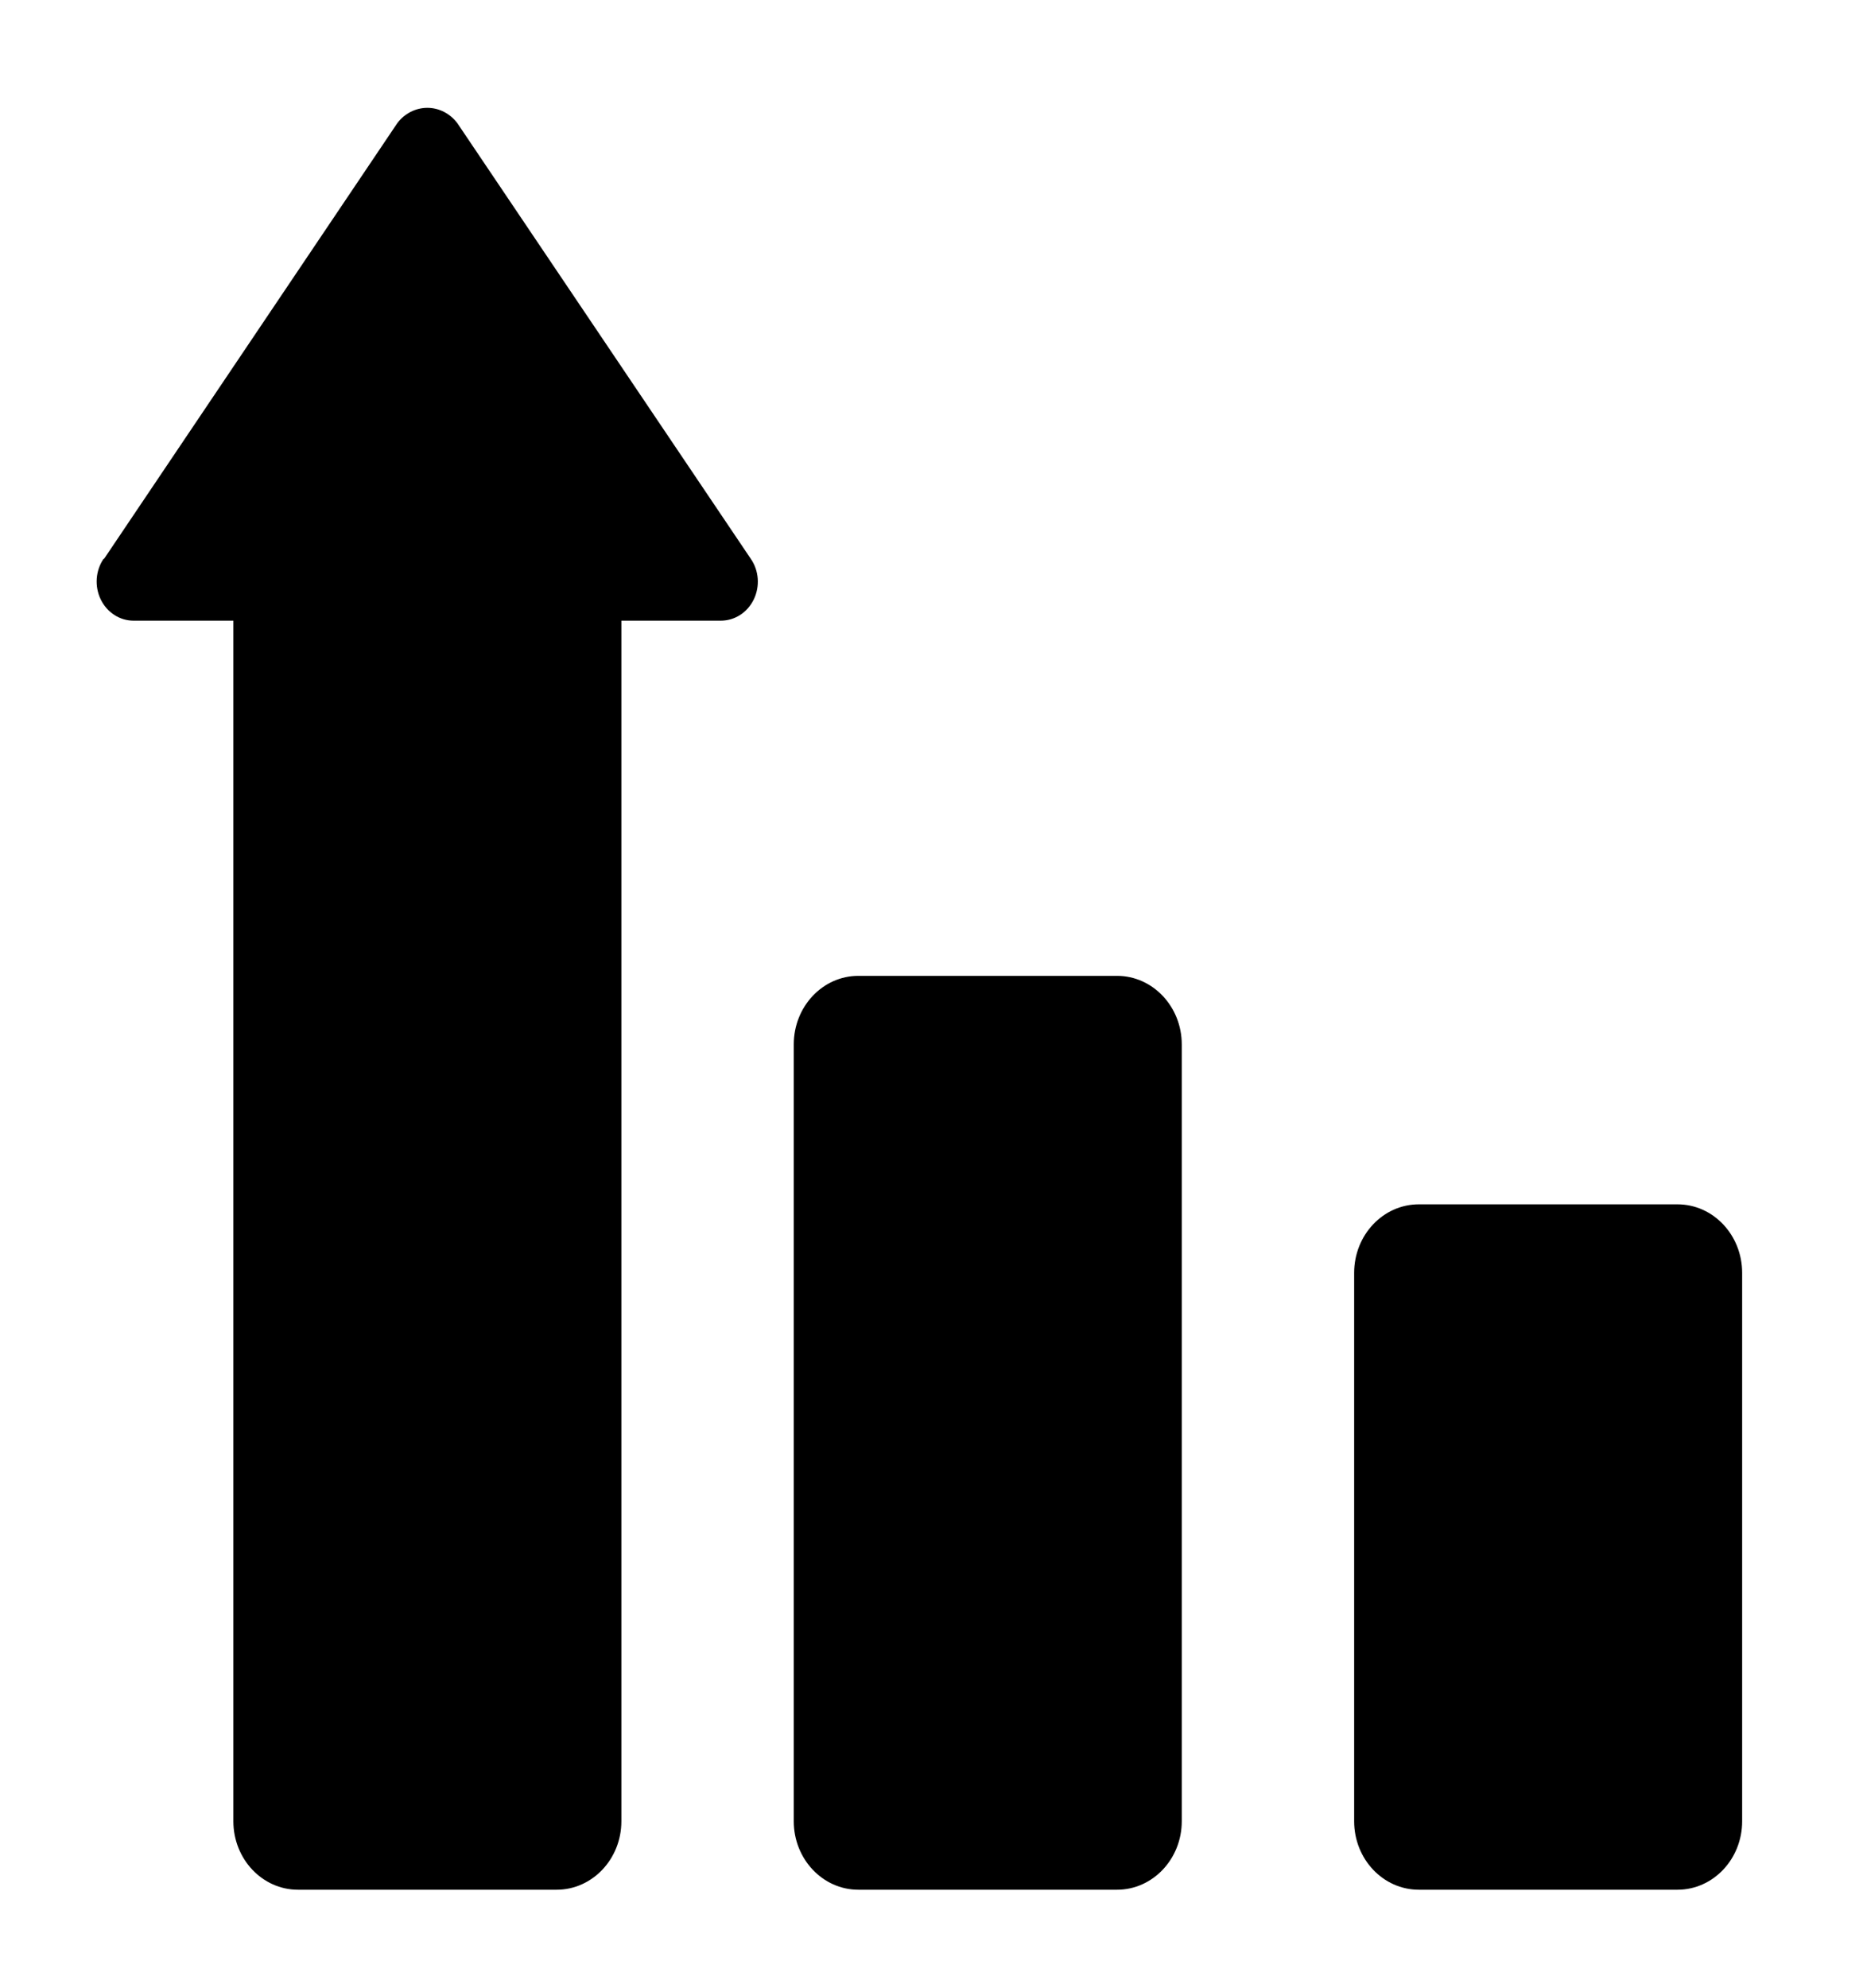 <?xml version="1.0" encoding="UTF-8"?>
<svg width="15px" height="16px" viewBox="0 0 15 16" version="1.1" xmlns="http://www.w3.org/2000/svg" xmlns:xlink="http://www.w3.org/1999/xlink">
    <!-- Generator: sketchtool 64 (101010) - https://sketch.com -->
    <title>19E8868B-D77B-436A-AFDC-4F1F79C57820</title>
    <desc>Created with sketchtool.</desc>
    <g id="Page-1" stroke="none" stroke-width="1" fill="none" fill-rule="evenodd">
        <g id="מצב-כללי" transform="translate(-1194, -349)" fill="#000000" fill-rule="nonzero">
            <g id="Group-10" transform="translate(115, 105)">
                <g id="Group-9" transform="translate(404.778, 190)">
                    <g id="Group-8" transform="translate(428, 49)">
                        <g id="noun_Graph_2480153" transform="translate(254, 13) scale(-1, 1) translate(-254, -13) translate(247, 5.5)">
                            <path d="M3.875,9.746 L3.875,14.16 C3.875,14.464 3.642,14.711 3.354,14.711 L1.272,14.711 C0.984,14.711 0.751,14.464 0.751,14.16 L0.751,9.746 C0.751,9.441 0.984,9.194 1.272,9.194 L3.354,9.194 C3.642,9.194 3.875,9.441 3.875,9.746 Z M7.867,7.355 L5.784,7.355 C5.497,7.355 5.263,7.602 5.263,7.907 L5.263,14.16 C5.263,14.464 5.497,14.711 5.784,14.711 L7.867,14.711 C8.154,14.711 8.387,14.464 8.387,14.16 L8.387,7.907 C8.387,7.602 8.154,7.355 7.867,7.355 Z M13.94,3.998 L11.579,0.491 C11.52,0.413 11.431,0.368 11.337,0.368 C11.244,0.368 11.155,0.413 11.096,0.491 L8.733,3.998 C8.667,4.093 8.658,4.22 8.709,4.325 C8.76,4.43 8.862,4.496 8.974,4.496 L9.775,4.496 L9.775,14.16 C9.775,14.464 10.009,14.711 10.296,14.711 L12.379,14.711 C12.666,14.711 12.899,14.464 12.899,14.16 L12.899,4.496 L13.703,4.496 C13.814,4.496 13.916,4.43 13.967,4.325 C14.018,4.22 14.009,4.093 13.944,3.998 L13.94,3.998 Z" id="Shape"></path>
                        </g>
                    </g>
                </g>
            </g>
        </g>
    </g>
</svg>